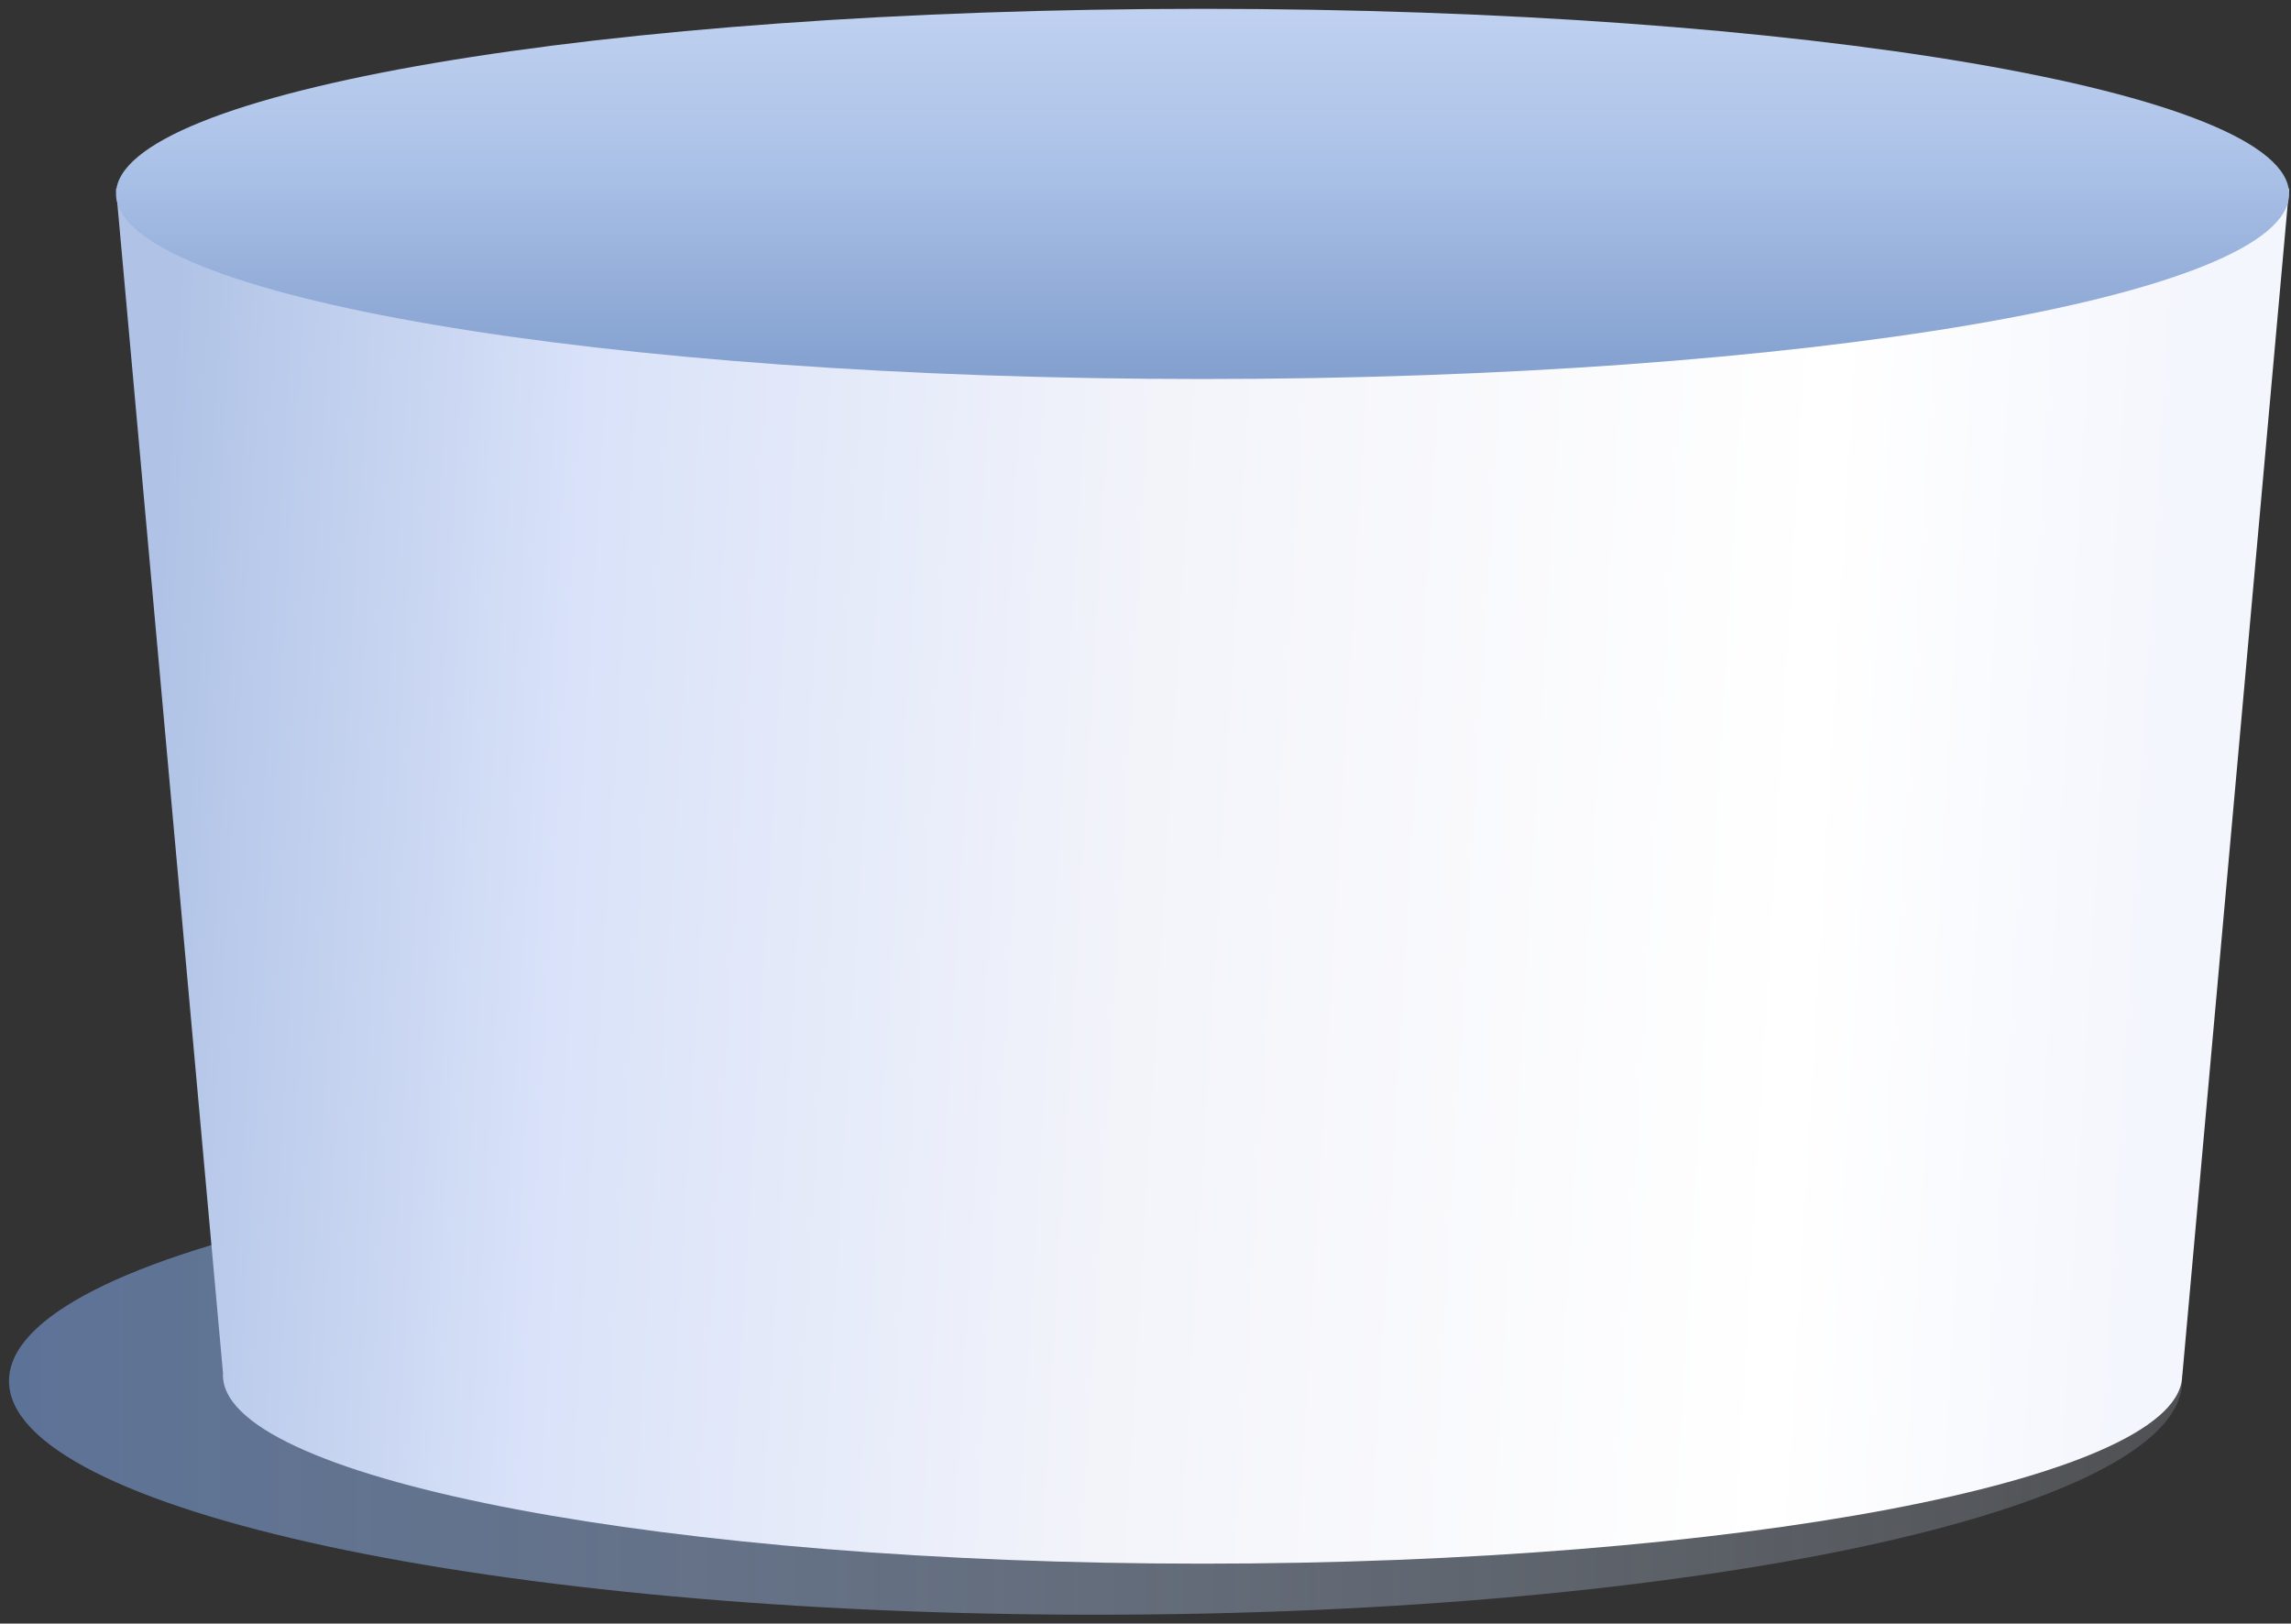 <svg width="151px" height="107px" viewBox="0 0 151 107" version="1.1" xmlns="http://www.w3.org/2000/svg">
    <rect x="0" y="0" width="151" height="107" fill="#333333" stroke="none"/>
    <defs>
        <linearGradient x1="100%" y1="50%" x2="0%" y2="50%" id="linearGradient-1">
            <stop stop-color="#D6E1F1" stop-opacity="0.246" offset="0%"></stop>
            <stop stop-color="#6F8EC2" offset="100%"></stop>
        </linearGradient>
        <linearGradient x1="93.695%" y1="68.159%" x2="0%" y2="64.642%" id="linearGradient-2">
            <stop stop-color="#F4F6FD" offset="0%"></stop>
            <stop stop-color="#FFFFFF" offset="17.381%"></stop>
            <stop stop-color="#F3F4FA" offset="50.534%"></stop>
            <stop stop-color="#D9E2F9" offset="79.169%"></stop>
            <stop stop-color="#B0C3E6" offset="100%"></stop>
        </linearGradient>
        <linearGradient x1="50%" y1="100%" x2="50%" y2="3.061617e-15%" id="linearGradient-3">
            <stop stop-color="#829FCE" offset="0%"></stop>
            <stop stop-color="#AAC1E7" offset="56.418%"></stop>
            <stop stop-color="#C0D1F0" offset="100%"></stop>
        </linearGradient>
    </defs>
    <g id="Welcome" stroke="none" stroke-width="1" fill="none" fill-rule="evenodd">
        <g id="Design" transform="translate(-585, -524)">
            <g id="new-white" transform="translate(198, 244)">
                <g id="paint" transform="translate(387, 280)">
                    <path d="M72.209,106.418 C111.761,106.418 143.824,99.521 143.824,91.013 C143.824,82.505 111.761,75.608 72.209,75.608 C32.657,75.608 0.594,82.505 0.594,91.013 C0.594,99.521 32.657,106.418 72.209,106.418 Z"
                          id="shadow" fill="url(#linearGradient-1)" opacity="0.7"></path>
                    <path d="M14.699,90.505 L7.645,12.432 L150.876,12.432 L143.849,90.505 C143.829,90.621 143.828,90.737 143.817,90.854 C143.211,97.591 114.308,103.052 79.261,103.052 C44.214,103.052 15.311,97.591 14.705,90.854 C14.694,90.737 14.692,90.621 14.699,90.505 Z"
                          id="side" fill="url(#linearGradient-2)"></path>
                    <path d="M79.261,24.979 C118.813,24.979 150.876,19.518 150.876,12.78 C150.876,6.043 118.813,0.582 79.261,0.582 C39.709,0.582 7.645,6.043 7.645,12.78 C7.645,19.518 39.709,24.979 79.261,24.979 Z"
                          id="top" fill="url(#linearGradient-3)"></path>
                </g>
            </g>
        </g>
    </g>
</svg>